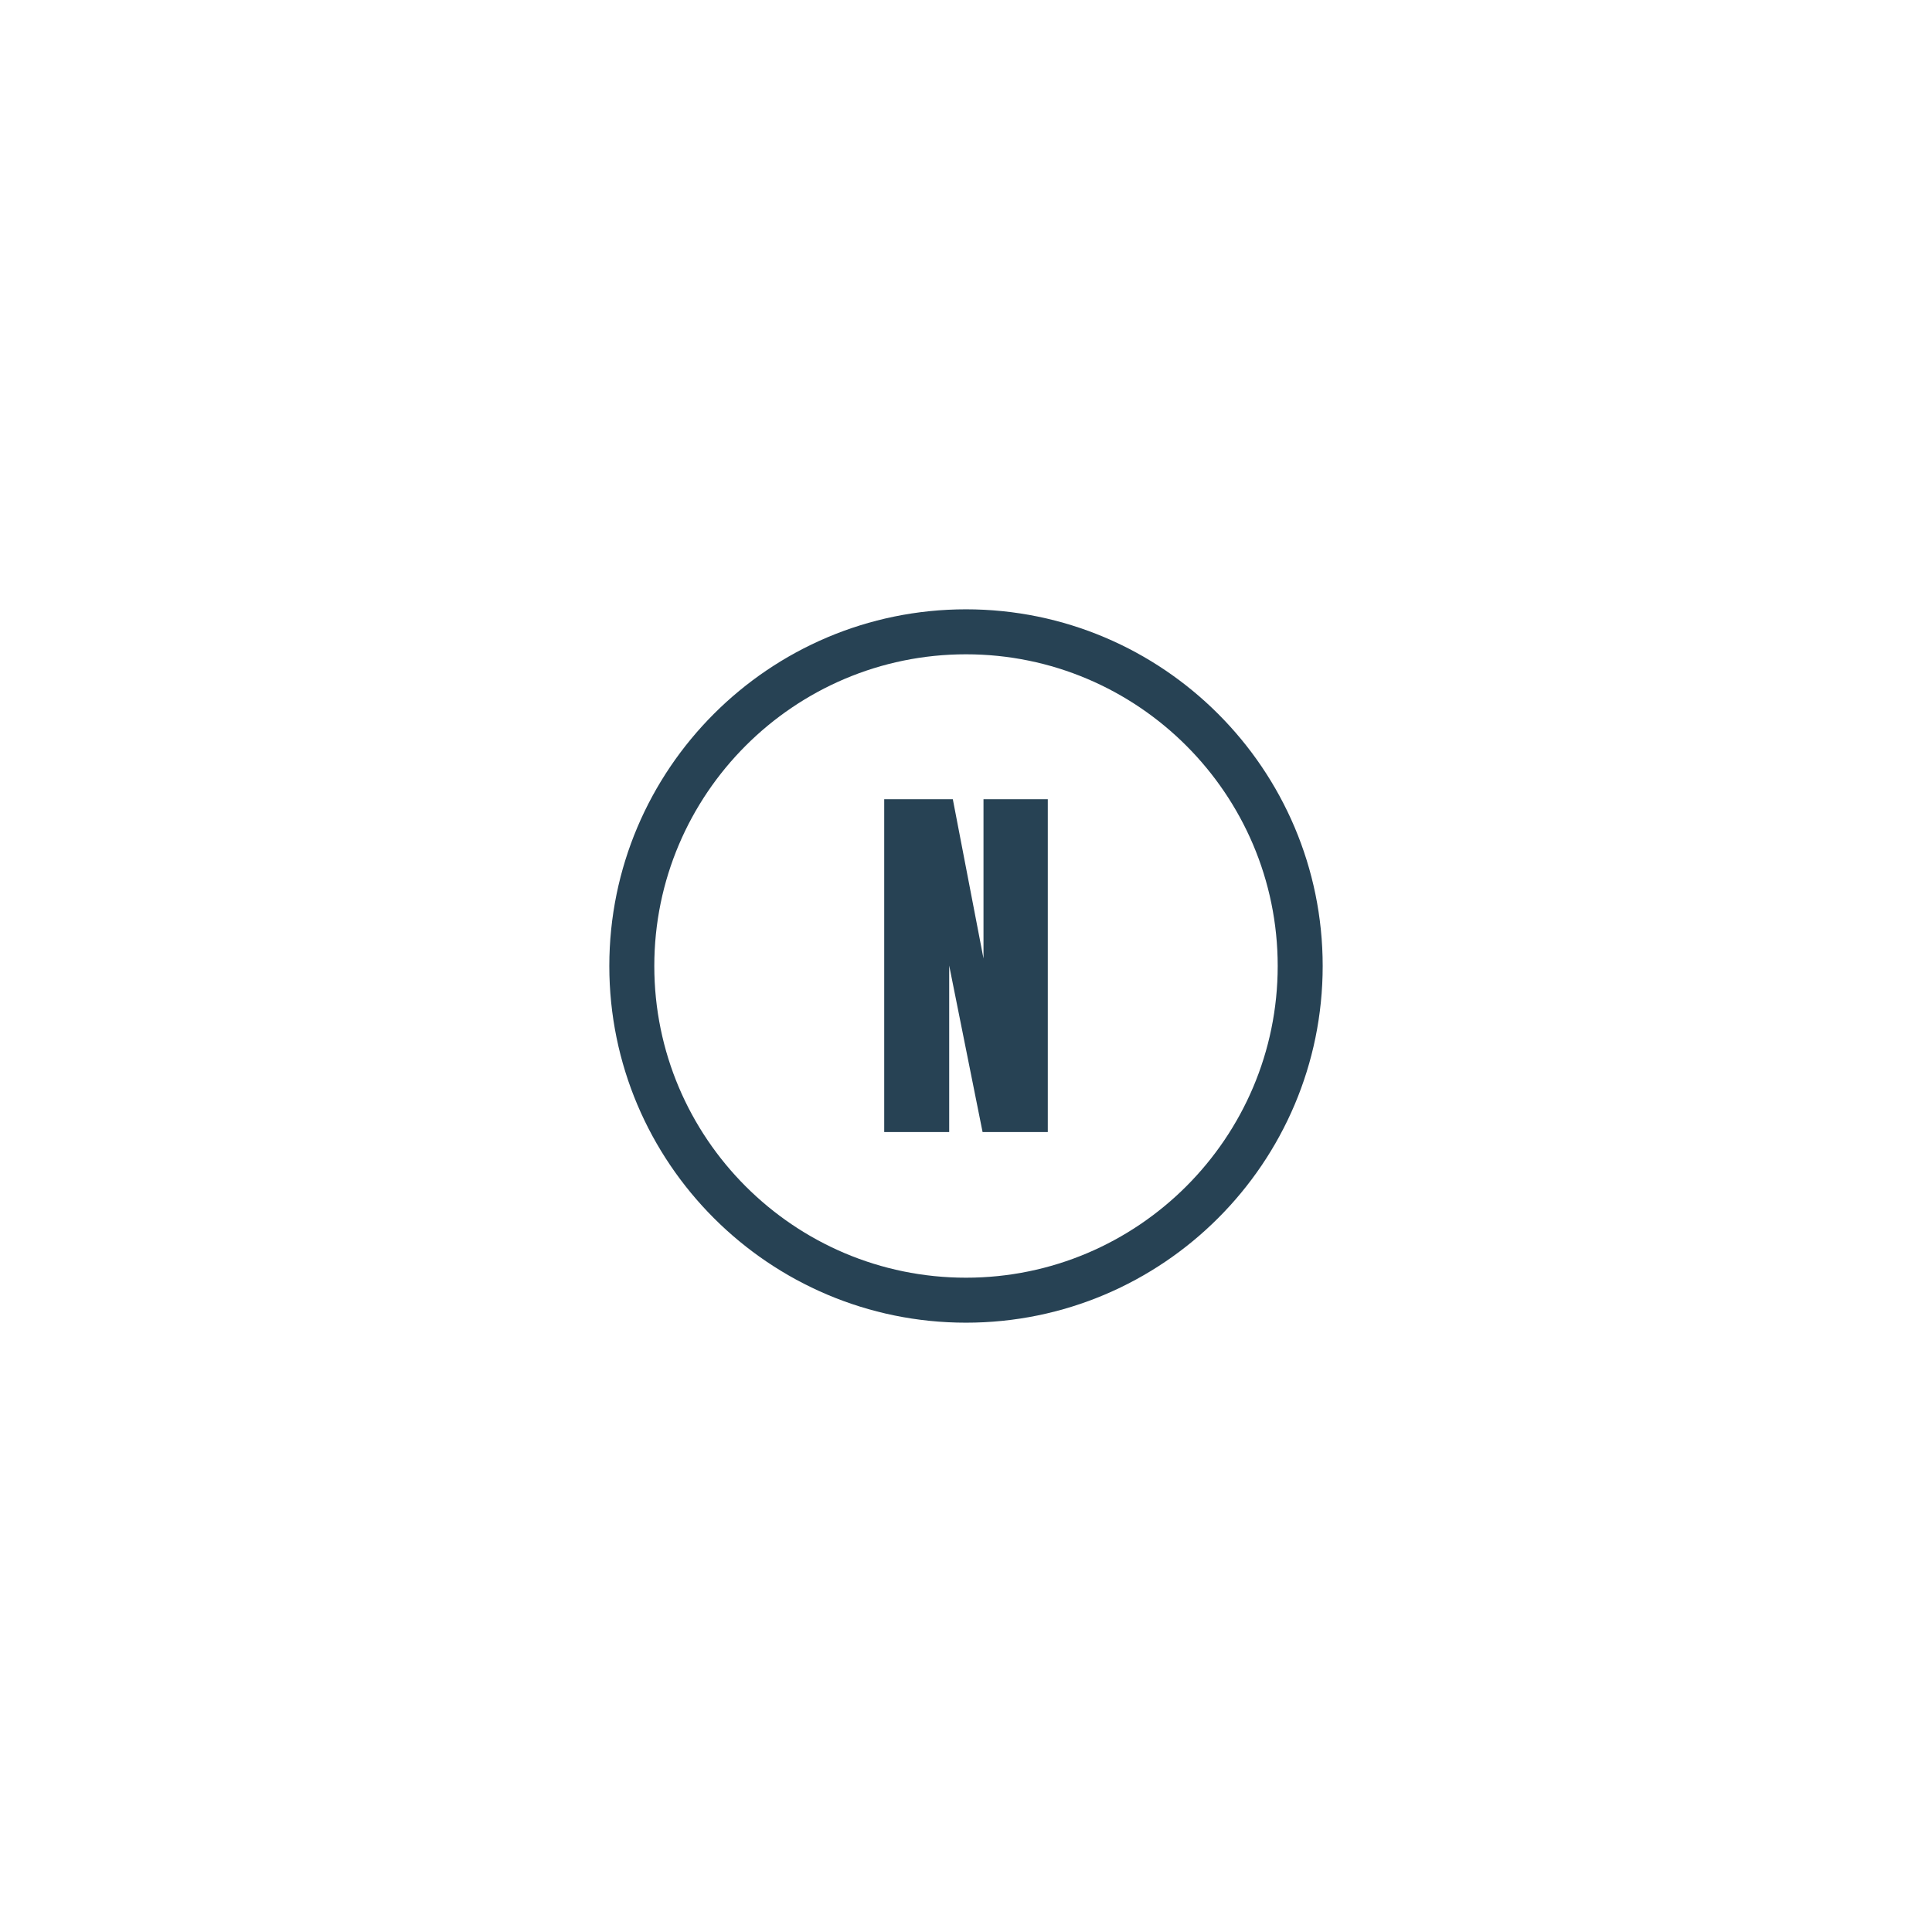 <?xml version="1.0" encoding="utf-8"?>
<!-- Generator: Adobe Illustrator 23.0.4, SVG Export Plug-In . SVG Version: 6.00 Build 0)  -->
<svg version="1.1" id="Ebene_1" xmlns="http://www.w3.org/2000/svg" xmlns:xlink="http://www.w3.org/1999/xlink" x="0px" y="0px"
	 viewBox="0 0 85.04 85.04" style="enable-background:new 0 0 85.04 85.04;" xml:space="preserve">
<style type="text/css">
	.st0{fill:#96AE24;}
	.st1{fill:#274254;}
</style>
<g>
	<g>
		<path class="st0" d="M58.22,42.52 M56.24,42.52"/>
	</g>
</g>
<g>
	<g>
		<path class="st1" d="M38.92,49.83V35.18h3.02l1.35,7.01v-7.01h2.83v14.65h-2.87l-1.47-7.33v7.33H38.92z"/>
	</g>
	<g>
		<path class="st1" d="M42.52,58.22c-8.66,0-15.7-7.04-15.7-15.7s7.04-15.7,15.7-15.7c8.66,0,15.7,7.04,15.7,15.7
			S51.18,58.22,42.52,58.22z M42.52,28.8c-7.56,0-13.72,6.15-13.72,13.72s6.15,13.72,13.72,13.72c7.56,0,13.72-6.15,13.72-13.72
			S50.08,28.8,42.52,28.8z"/>
	</g>
</g>
</svg>
